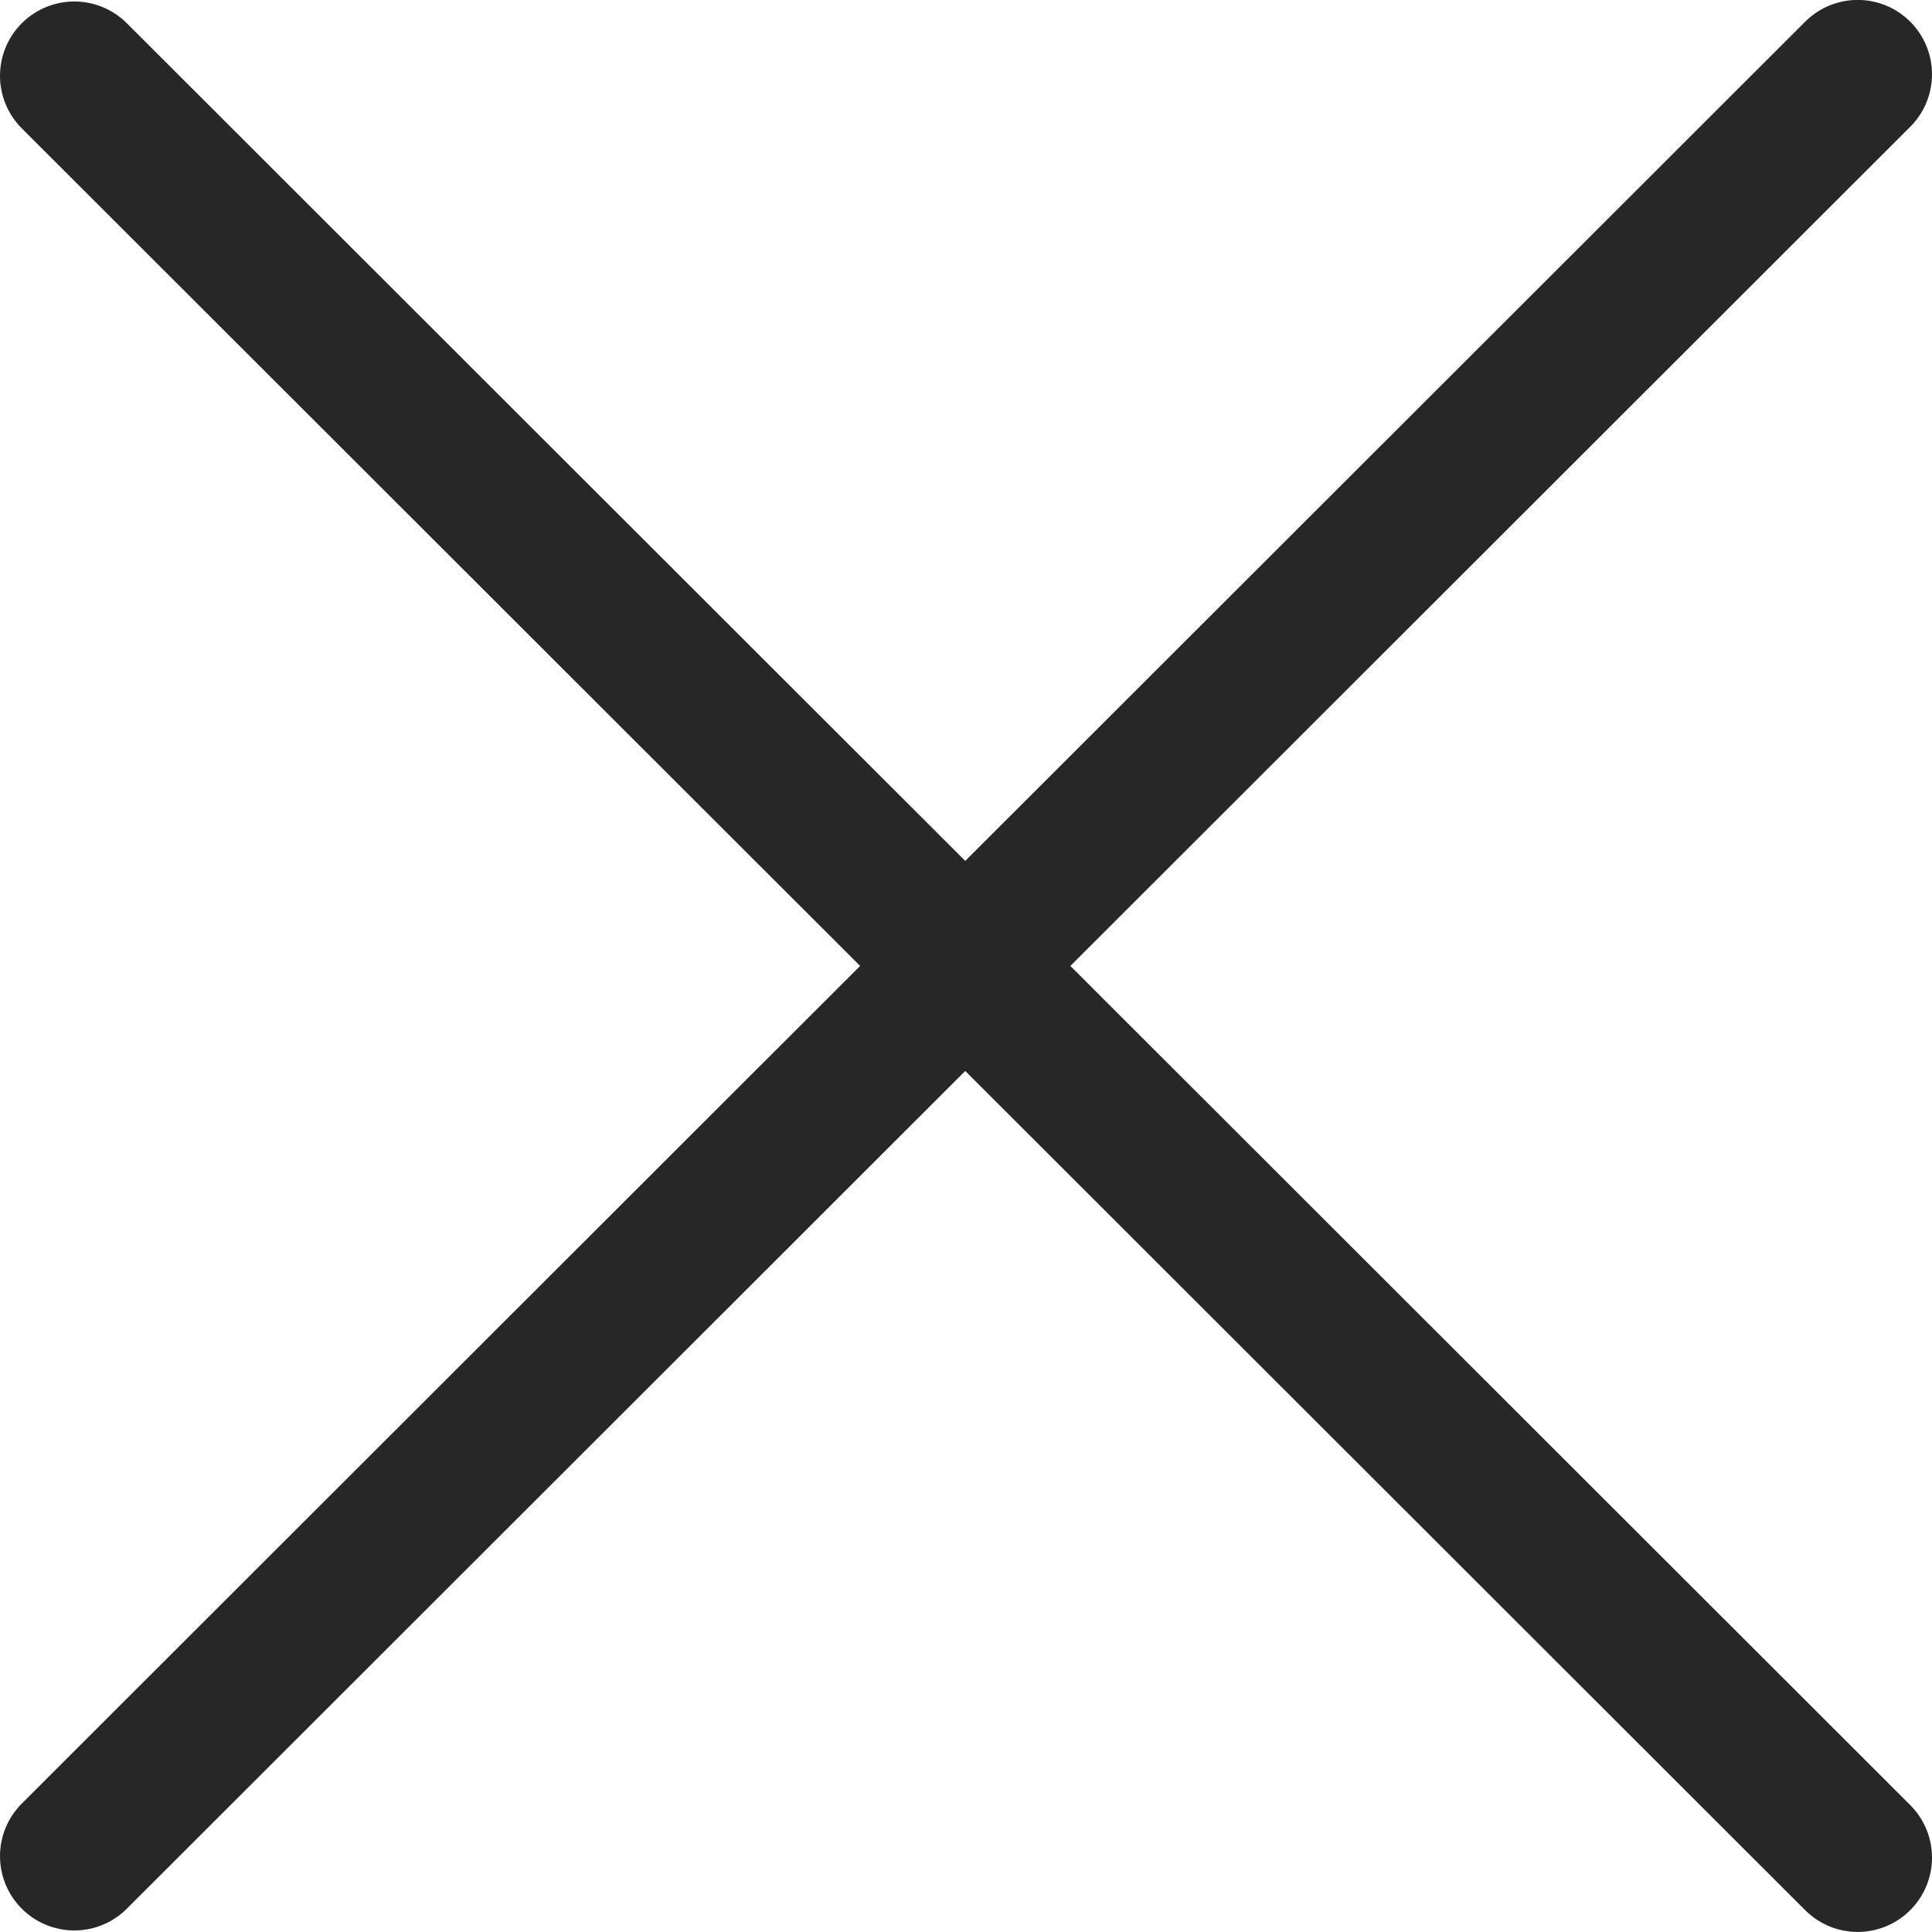<svg width="26" height="26" viewBox="0 0 26 26" fill="none" xmlns="http://www.w3.org/2000/svg">
<path d="M1 24.979L25 0.999" stroke="#272727" stroke-width="2" stroke-linecap="round"/>
<path d="M1 1.02L25 24.999" stroke="#272727" stroke-width="2" stroke-linecap="round"/>
</svg>
